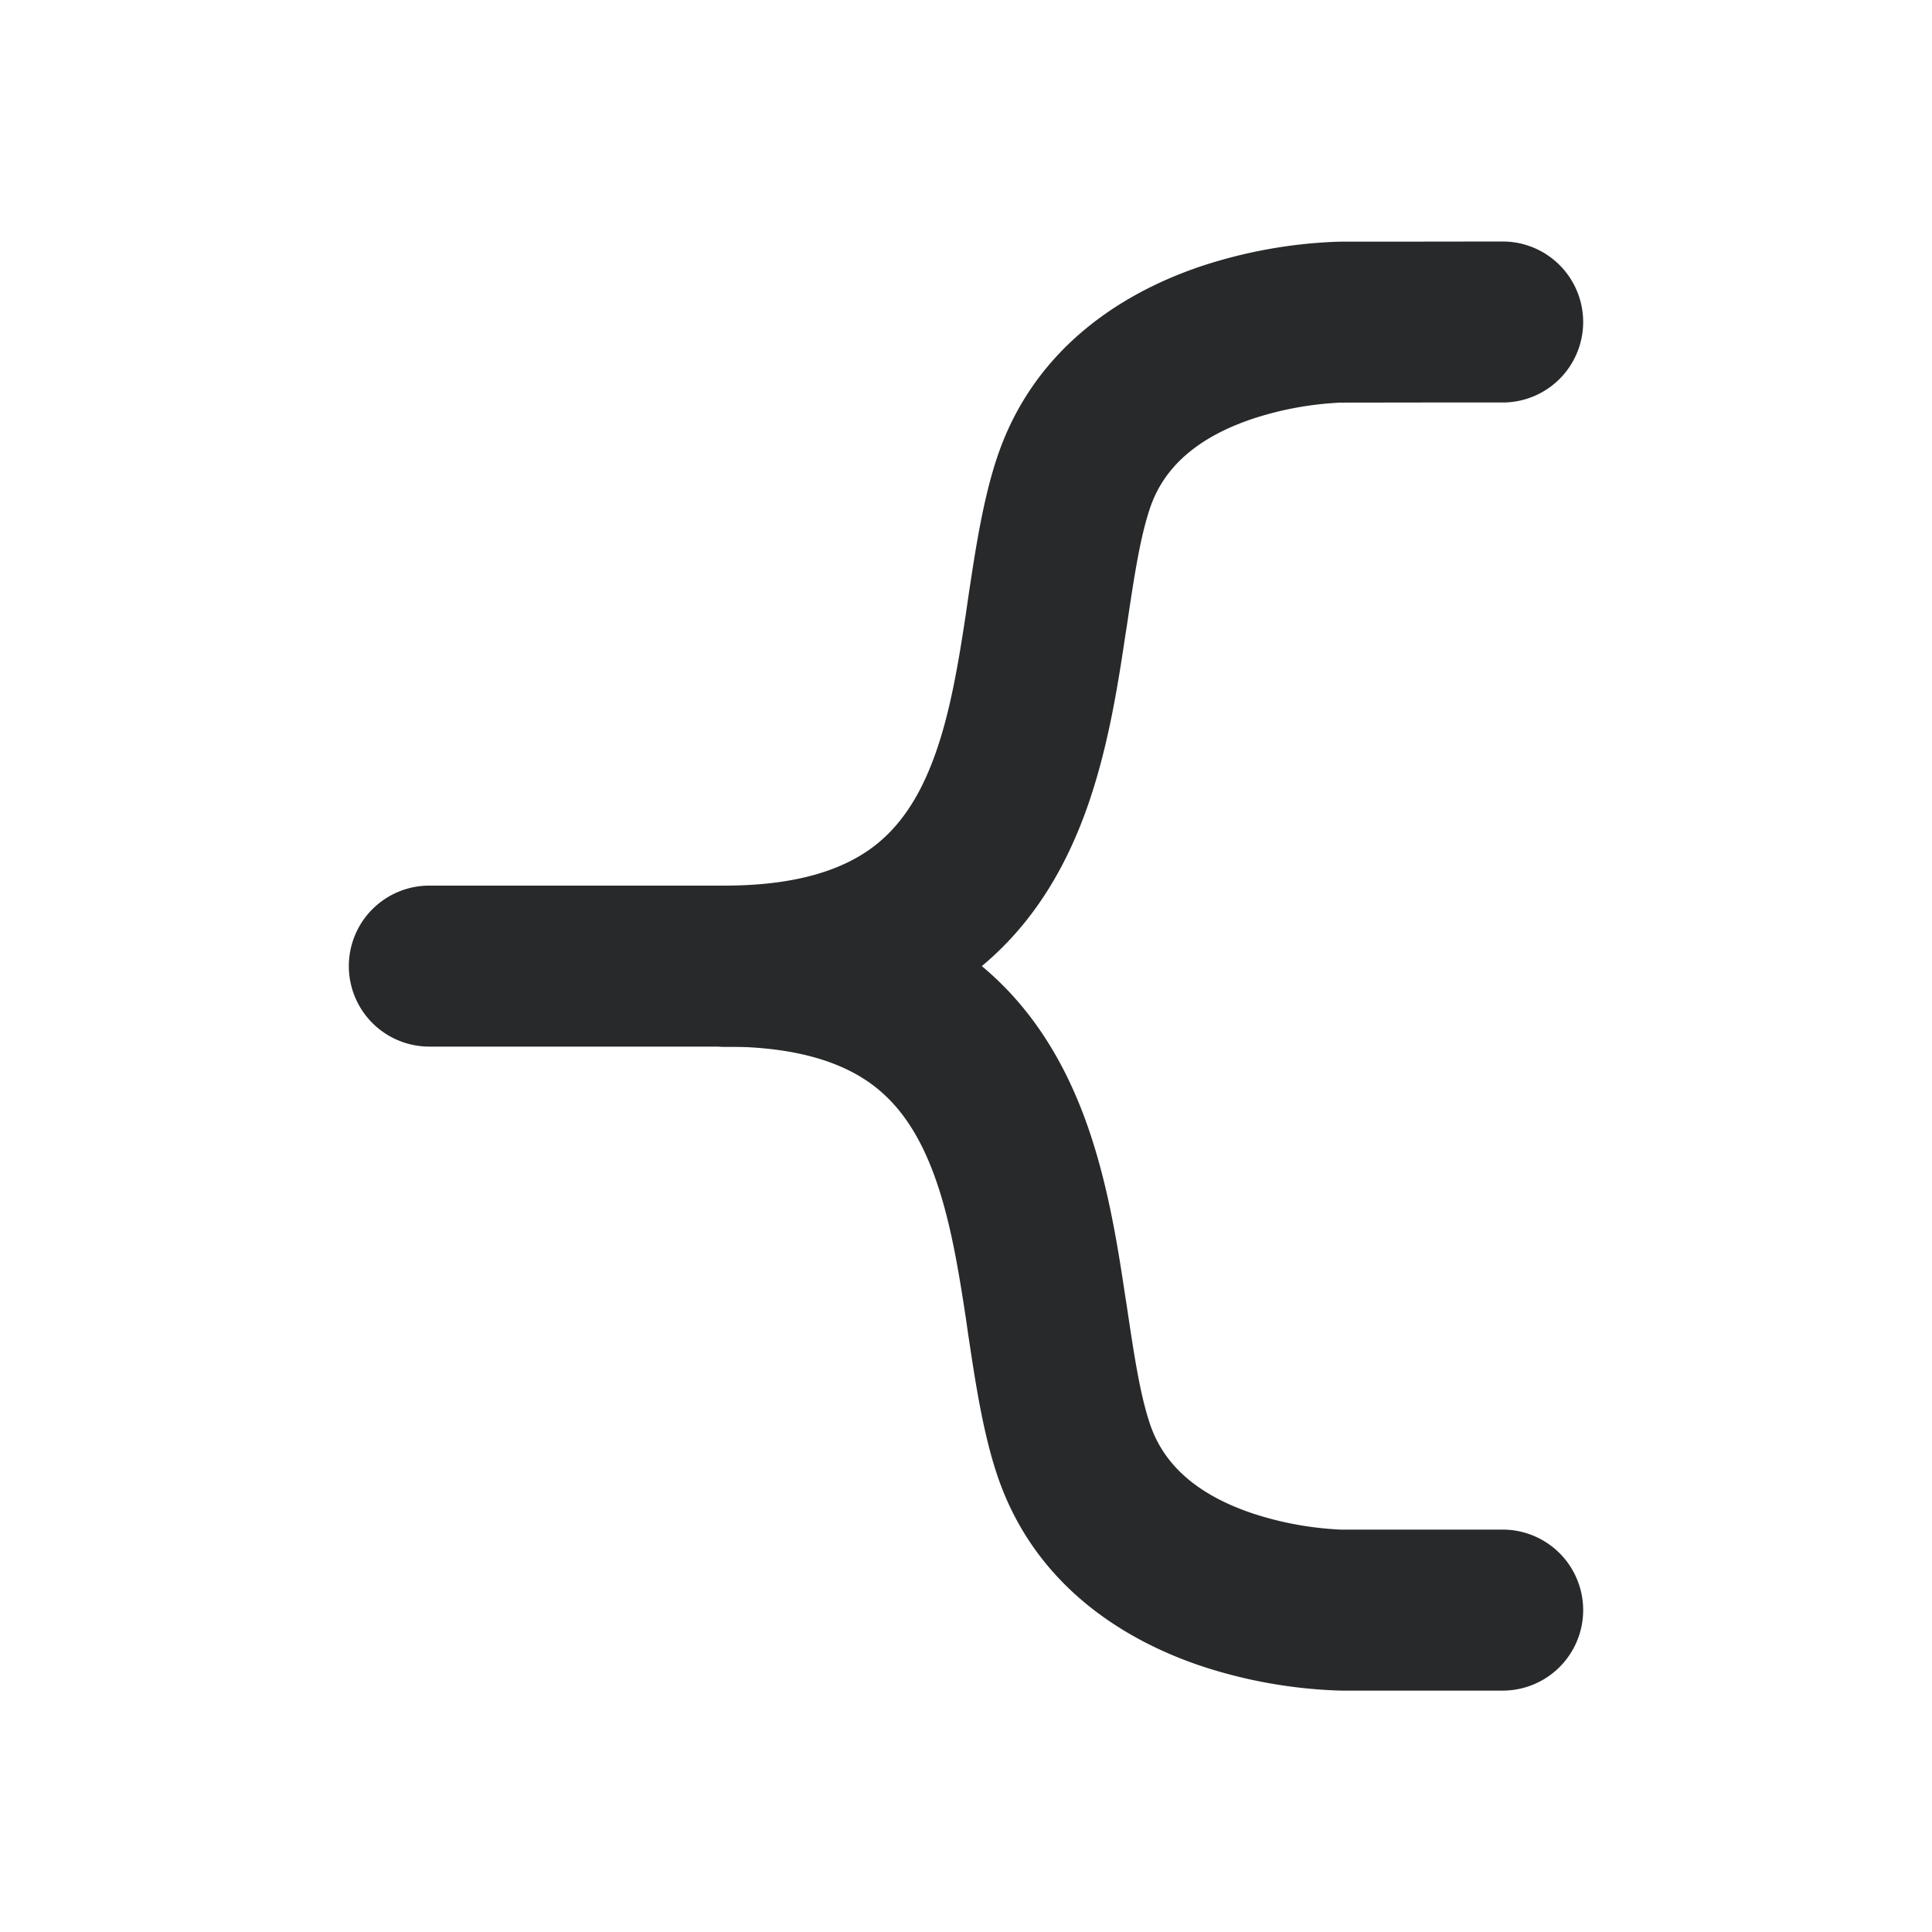 <svg width="18" height="18" viewBox="0 0 18 18" fill="none" xmlns="http://www.w3.org/2000/svg"><path fill-rule="evenodd" clip-rule="evenodd" d="M3.25 9.001a.75.75 0 0 1 .75-.75h4a.75.75 0 1 1 0 1.5H4a.75.75 0 0 1-.75-.75Z" fill="#27292A"/><path fill-rule="evenodd" clip-rule="evenodd" d="M14.75 3a.75.75 0 0 1-.75.75h-.748l-.748.001h-.007c-.008 0-.023 0-.043.002a3.068 3.068 0 0 0-.778.147c-.455.152-.82.407-.963.838-.091.273-.144.62-.213 1.083l-.02.128c-.073.489-.168 1.074-.369 1.623-.205.559-.535 1.124-1.11 1.543-.576.42-1.32.636-2.25.636a.75.75 0 1 1 0-1.5c.695 0 1.107-.159 1.367-.348.261-.191.446-.47.585-.848.143-.389.22-.835.295-1.33l.021-.146c.064-.426.135-.91.27-1.315.357-1.07 1.242-1.564 1.912-1.787a4.566 4.566 0 0 1 1.259-.225h.026l.01-.001h.754L14 2.25a.75.75 0 0 1 .75.75Z" fill="#27292A"/><path d="M14 15.751a.75.75 0 0 0 0-1.5h-1.503c-.008 0-.023 0-.043-.002a3.074 3.074 0 0 1-.778-.147c-.455-.152-.82-.407-.963-.838-.091-.273-.144-.621-.213-1.083l-.02-.128c-.073-.489-.168-1.074-.369-1.623-.205-.559-.535-1.124-1.11-1.543-.576-.42-1.32-.636-2.25-.636a.75.75 0 1 0 0 1.5c.695 0 1.107.159 1.367.348.261.191.446.47.585.848.143.389.22.835.295 1.33l.021.146c.064.426.135.91.27 1.315.357 1.07 1.242 1.564 1.912 1.787a4.561 4.561 0 0 0 1.259.225h.026l.01.001H14Z" fill="#27292A"/></svg>
